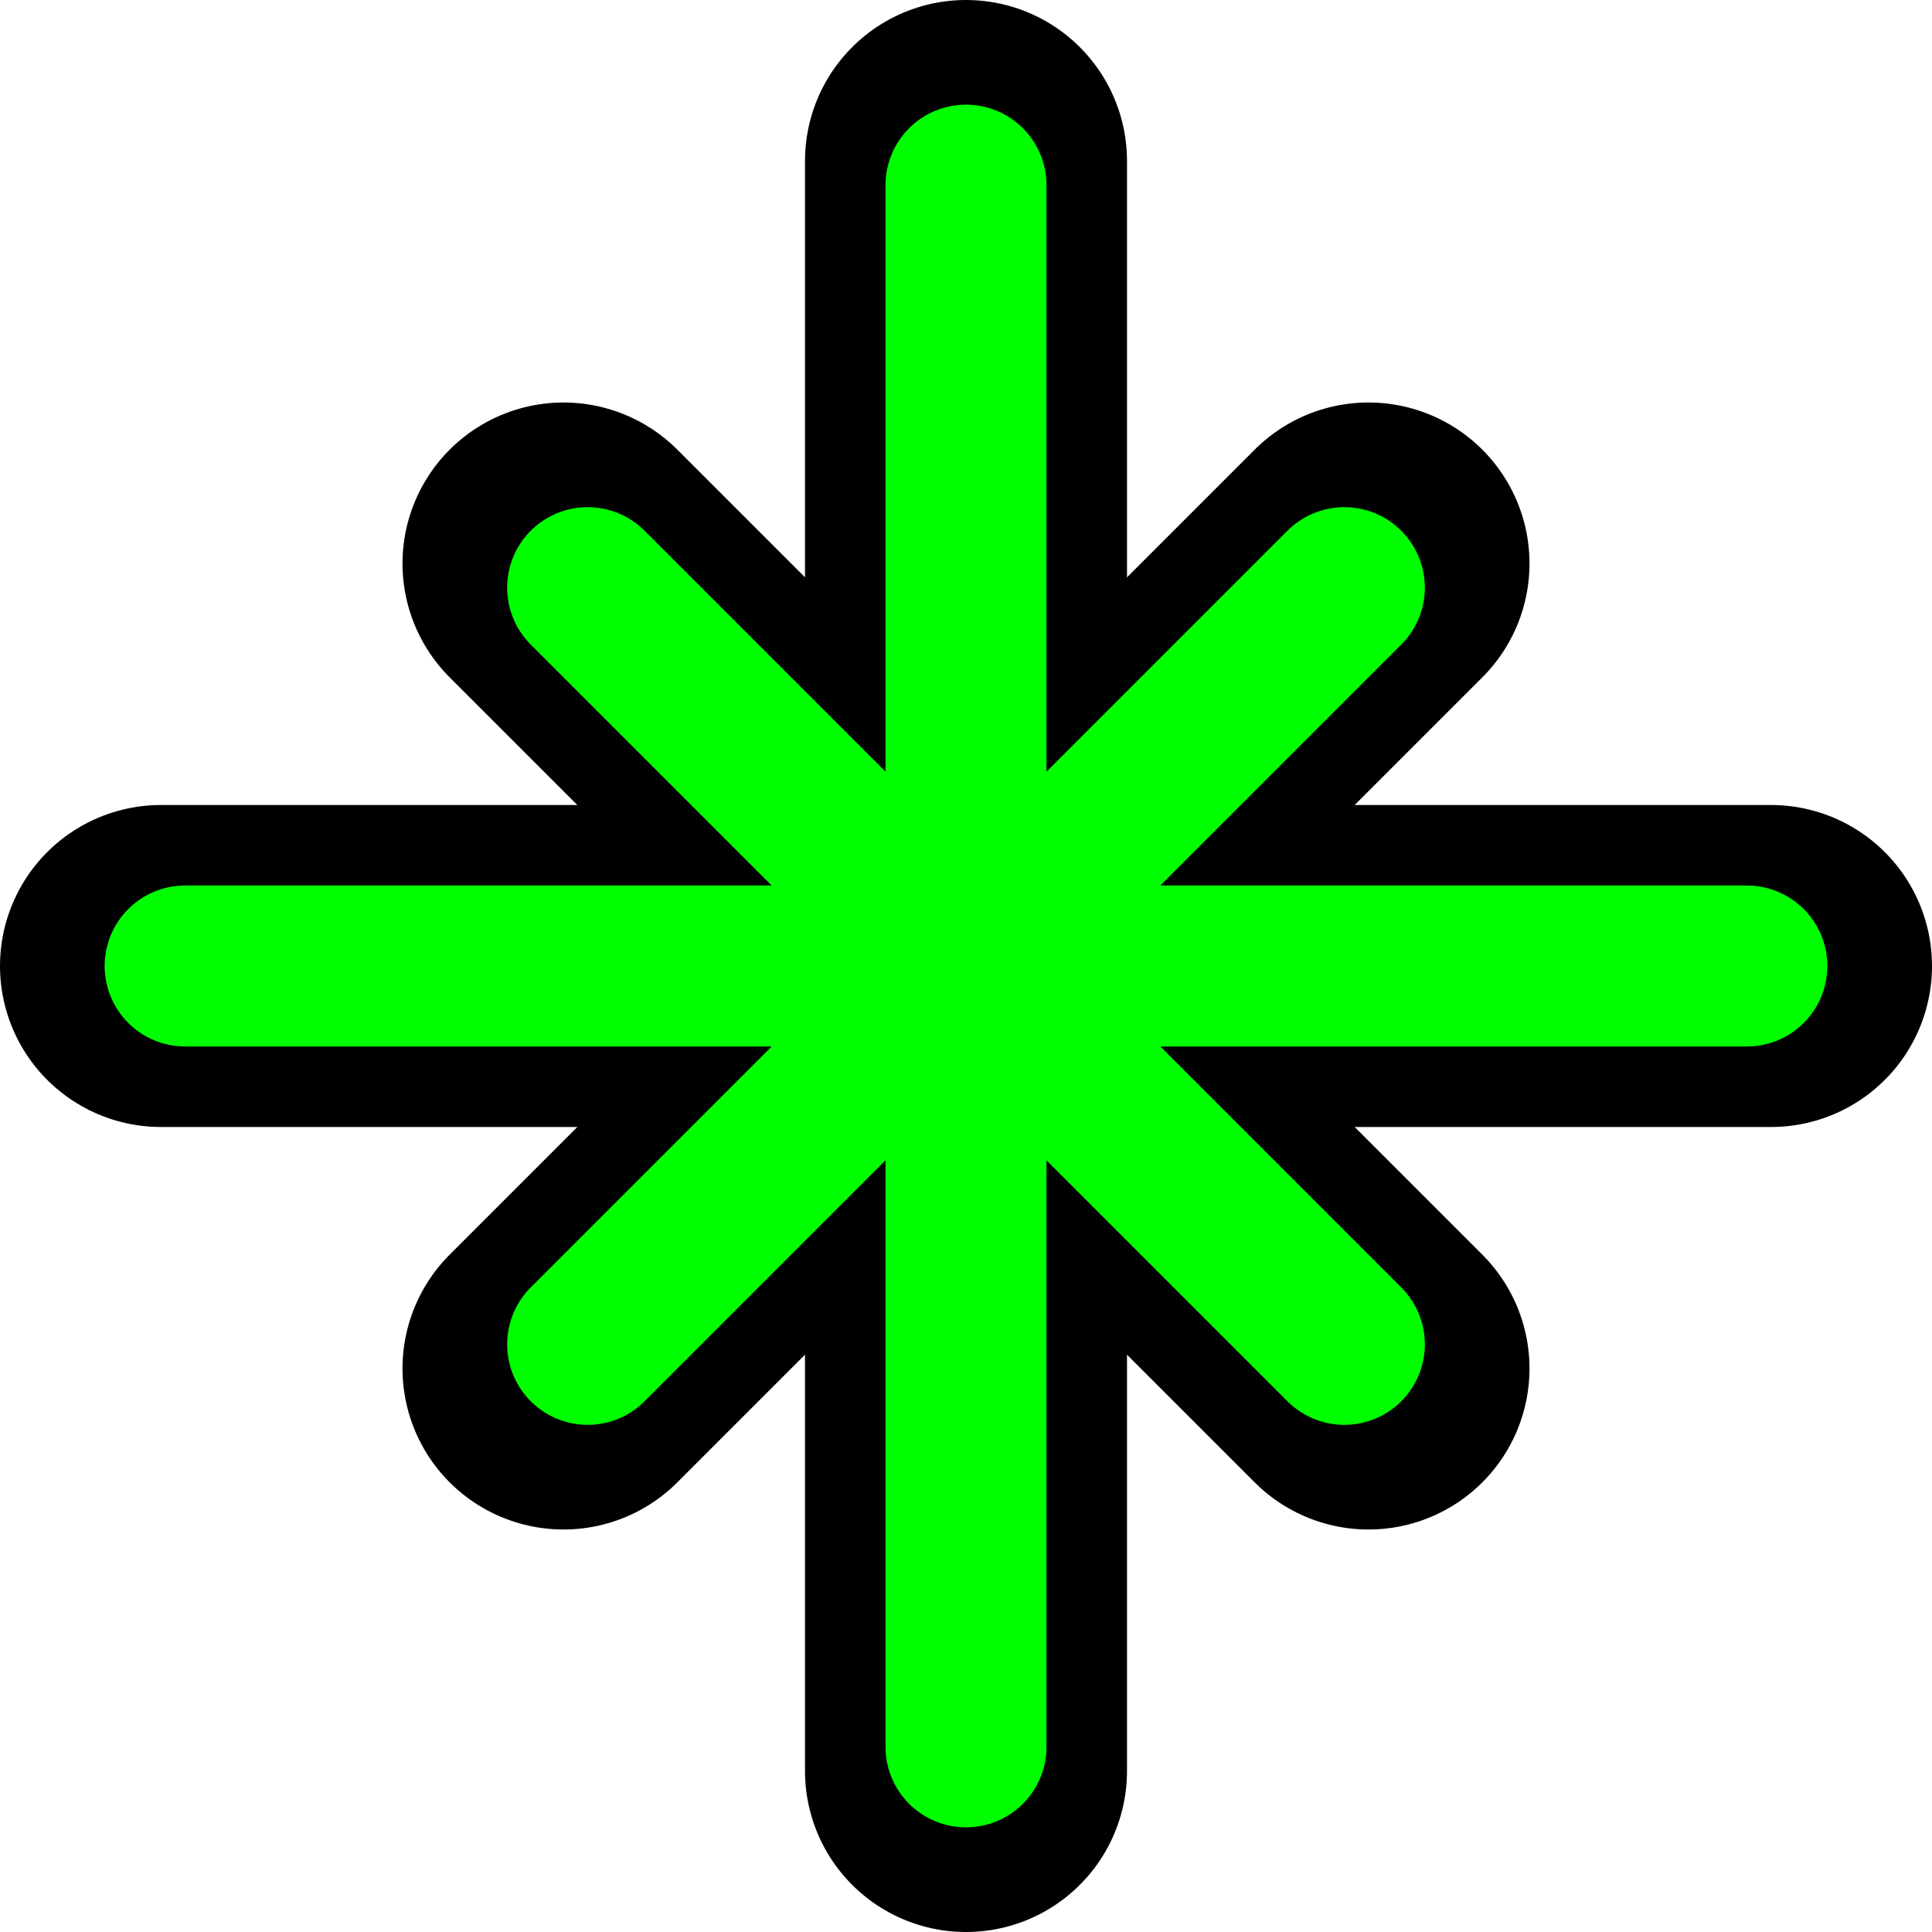 <svg xmlns="http://www.w3.org/2000/svg"
     xmlns:link="http://www.w3.org/1999/xlink"
     width="75px" height="75px"
     shape-rendering="geometricPrecision"
     viewBox="-12 -12 24 24">
    <style>
        .line {
            stroke-width: 2px;
            stroke-linecap: round;
            stroke: #00ff00;
        }
        .line_bg {
            stroke-width: 4px;
            stroke-linecap: round;
            stroke: #000000;
        }
        path {
            stroke-linejoin: round;
            fill: none;
        }
    </style>
    <g id="markCross">
        <line x1="-10" y1="0" x2="10" y2="0" class="line_bg" />
        <line x1="0" y1="-10" x2="0" y2="10" class="line_bg" />

        <line x1="-5" y1="-5" x2="5" y2="5" class="line_bg" />
        <line x1="-5" y1="5" x2="5" y2="-5" class="line_bg" />

        <line x1="-9.7" y1="0" x2="9.7" y2="0" class="line" />
        <line x1="0" y1="-9.7" x2="0" y2="9.7" class="line" />

        <line x1="-4.7" y1="-4.7" x2="4.7" y2="4.7" class="line" />
        <line x1="-4.7" y1="4.7" x2="4.7" y2="-4.7" class="line" />
    </g>
</svg>